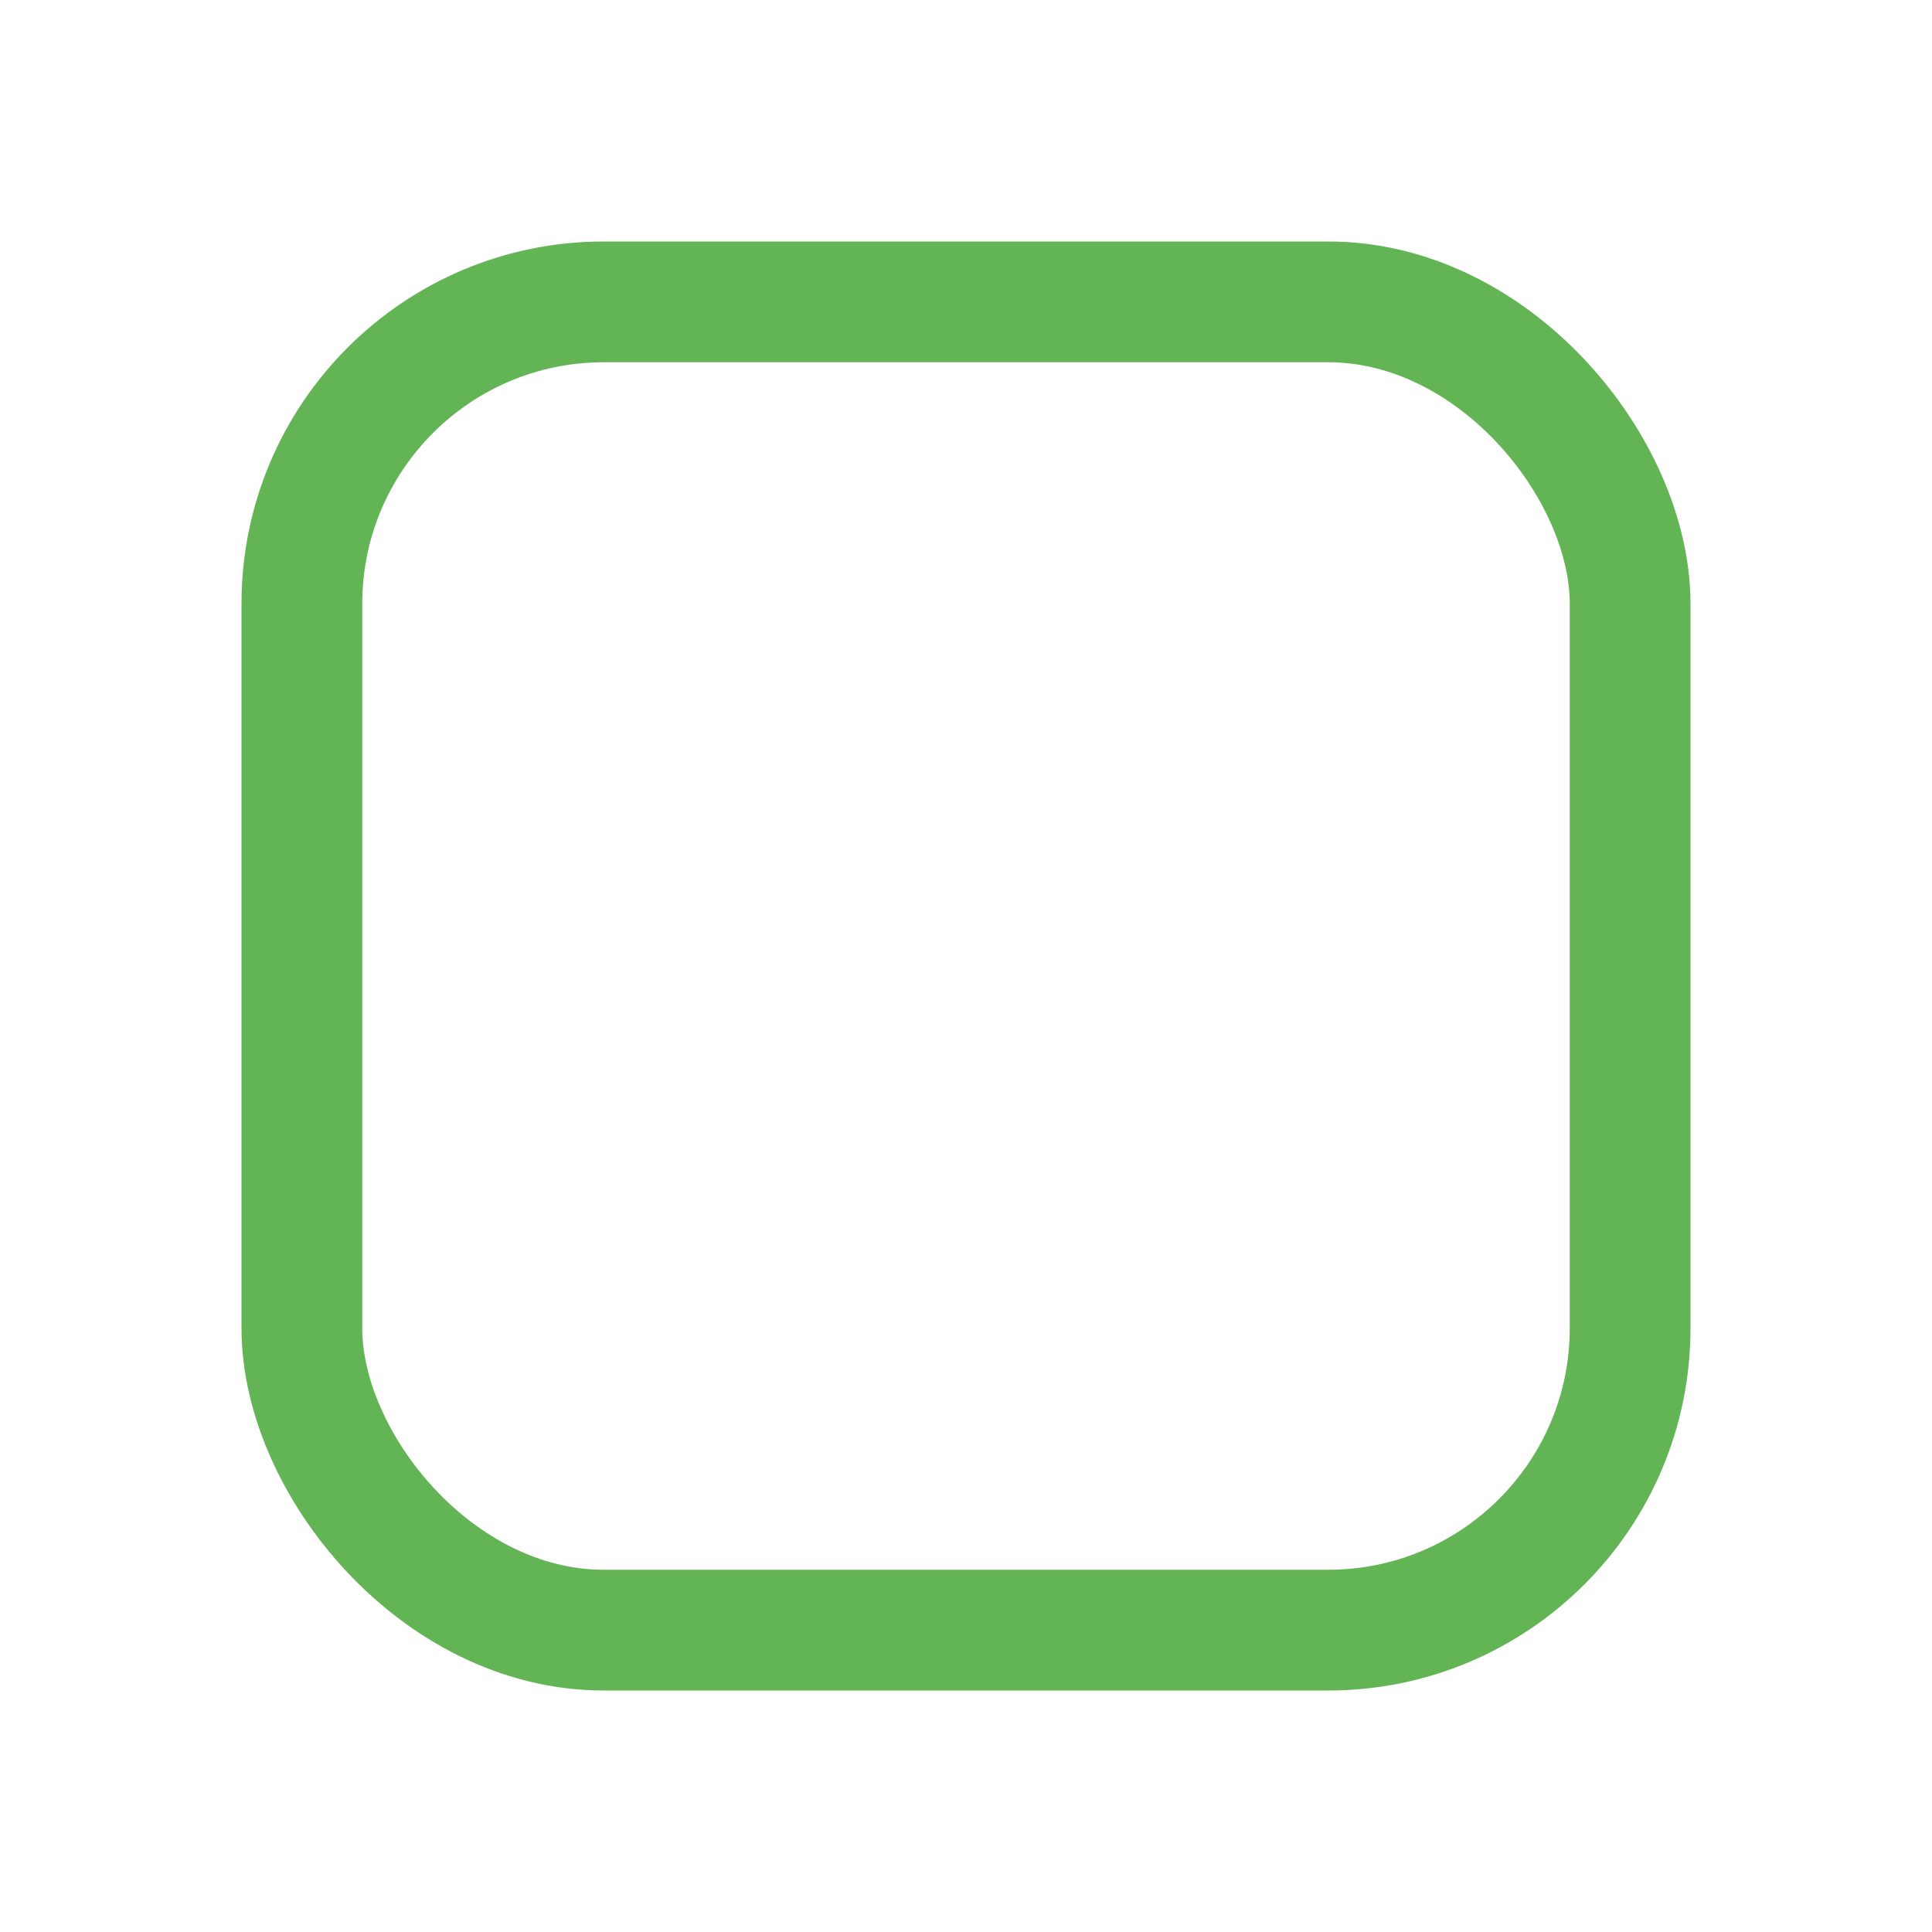 <svg xmlns:dc="http://purl.org/dc/elements/1.1/" xmlns:cc="http://creativecommons.org/ns#" xmlns:rdf="http://www.w3.org/1999/02/22-rdf-syntax-ns#" xmlns:svg="http://www.w3.org/2000/svg" xmlns="http://www.w3.org/2000/svg" xmlns:xlink="http://www.w3.org/1999/xlink" version="1.1" width="16px" height="16px">
  <g>
    <rect x="2.5" y="2.5" width="11" height="11" rx="2.5" ry="2.5" style="fill:#62b455;fill-opacity:0;stroke:#62b455;stroke-width:1" />
  </g>
</svg>